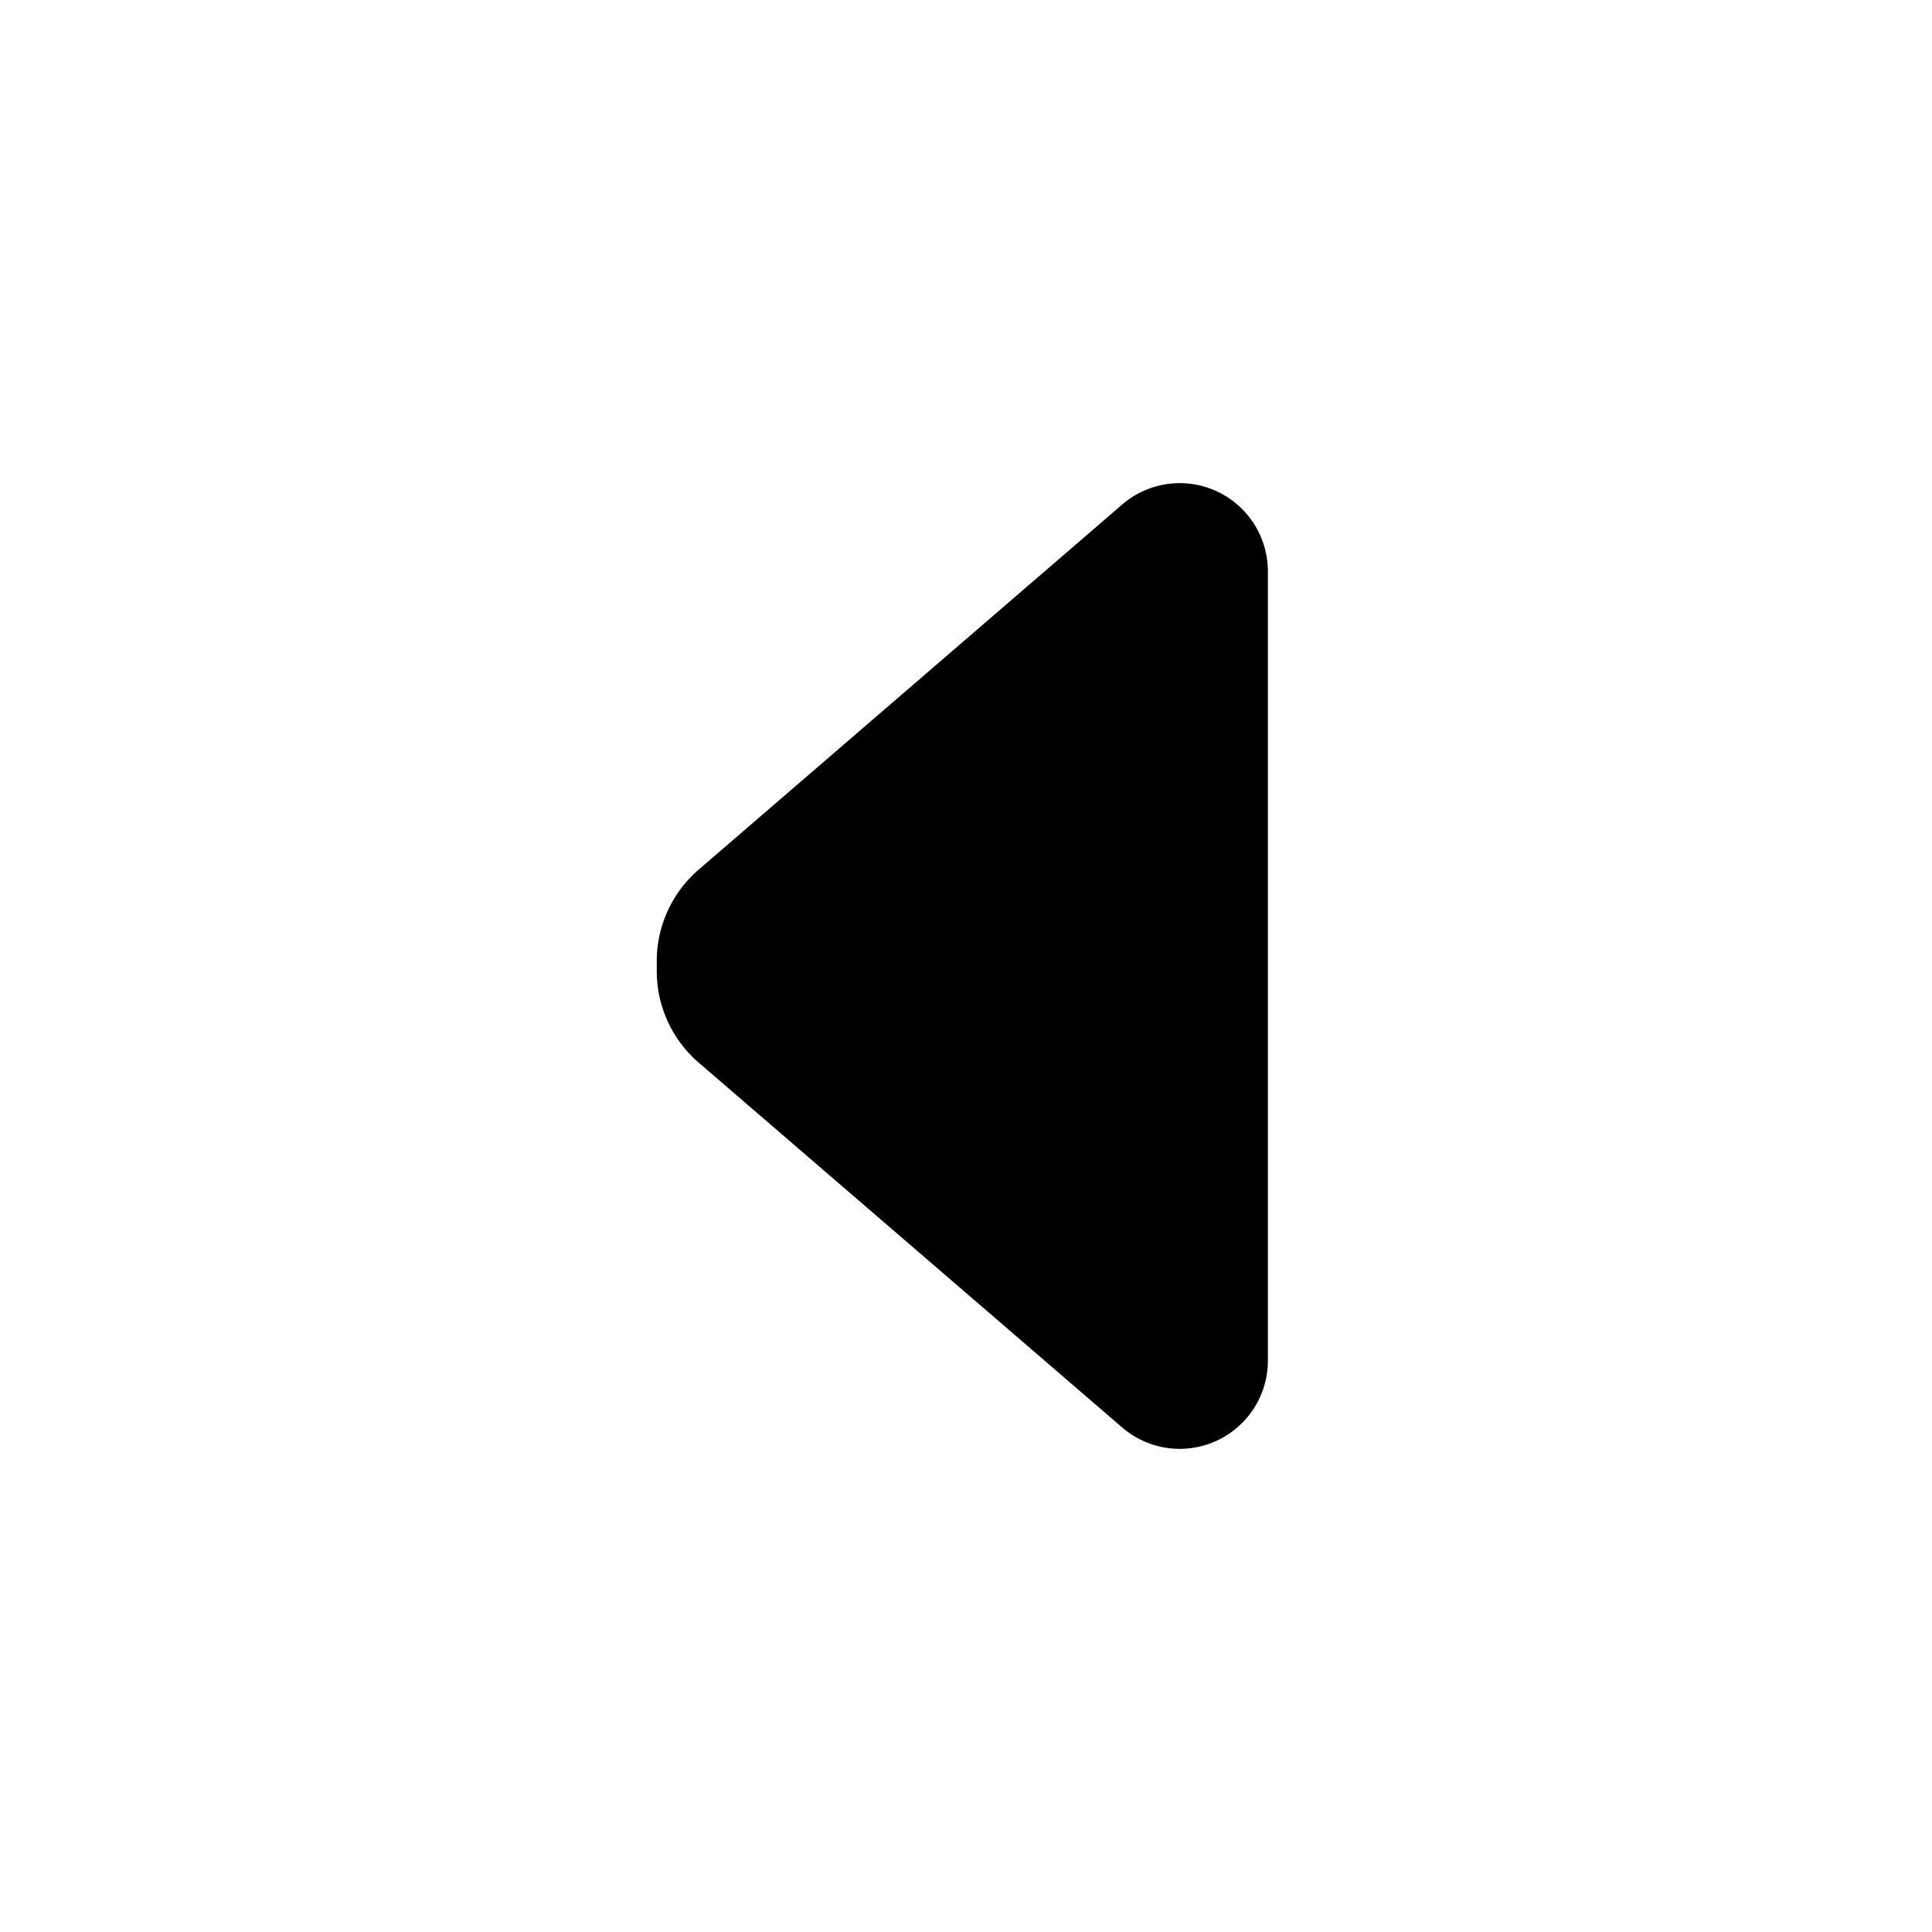 <svg xmlns="http://www.w3.org/2000/svg" width="3em" height="3em" viewBox="0 0 16 16"><path fill="currentColor" fill-rule="evenodd" d="M9.295 4.177a.73.73 0 0 1 1.205.552v6.542a.73.73 0 0 1-1.205.552L5.786 8.8a1 1 0 0 1-.347-.757v-.084a1 1 0 0 1 .347-.757z" clip-rule="evenodd"/></svg>